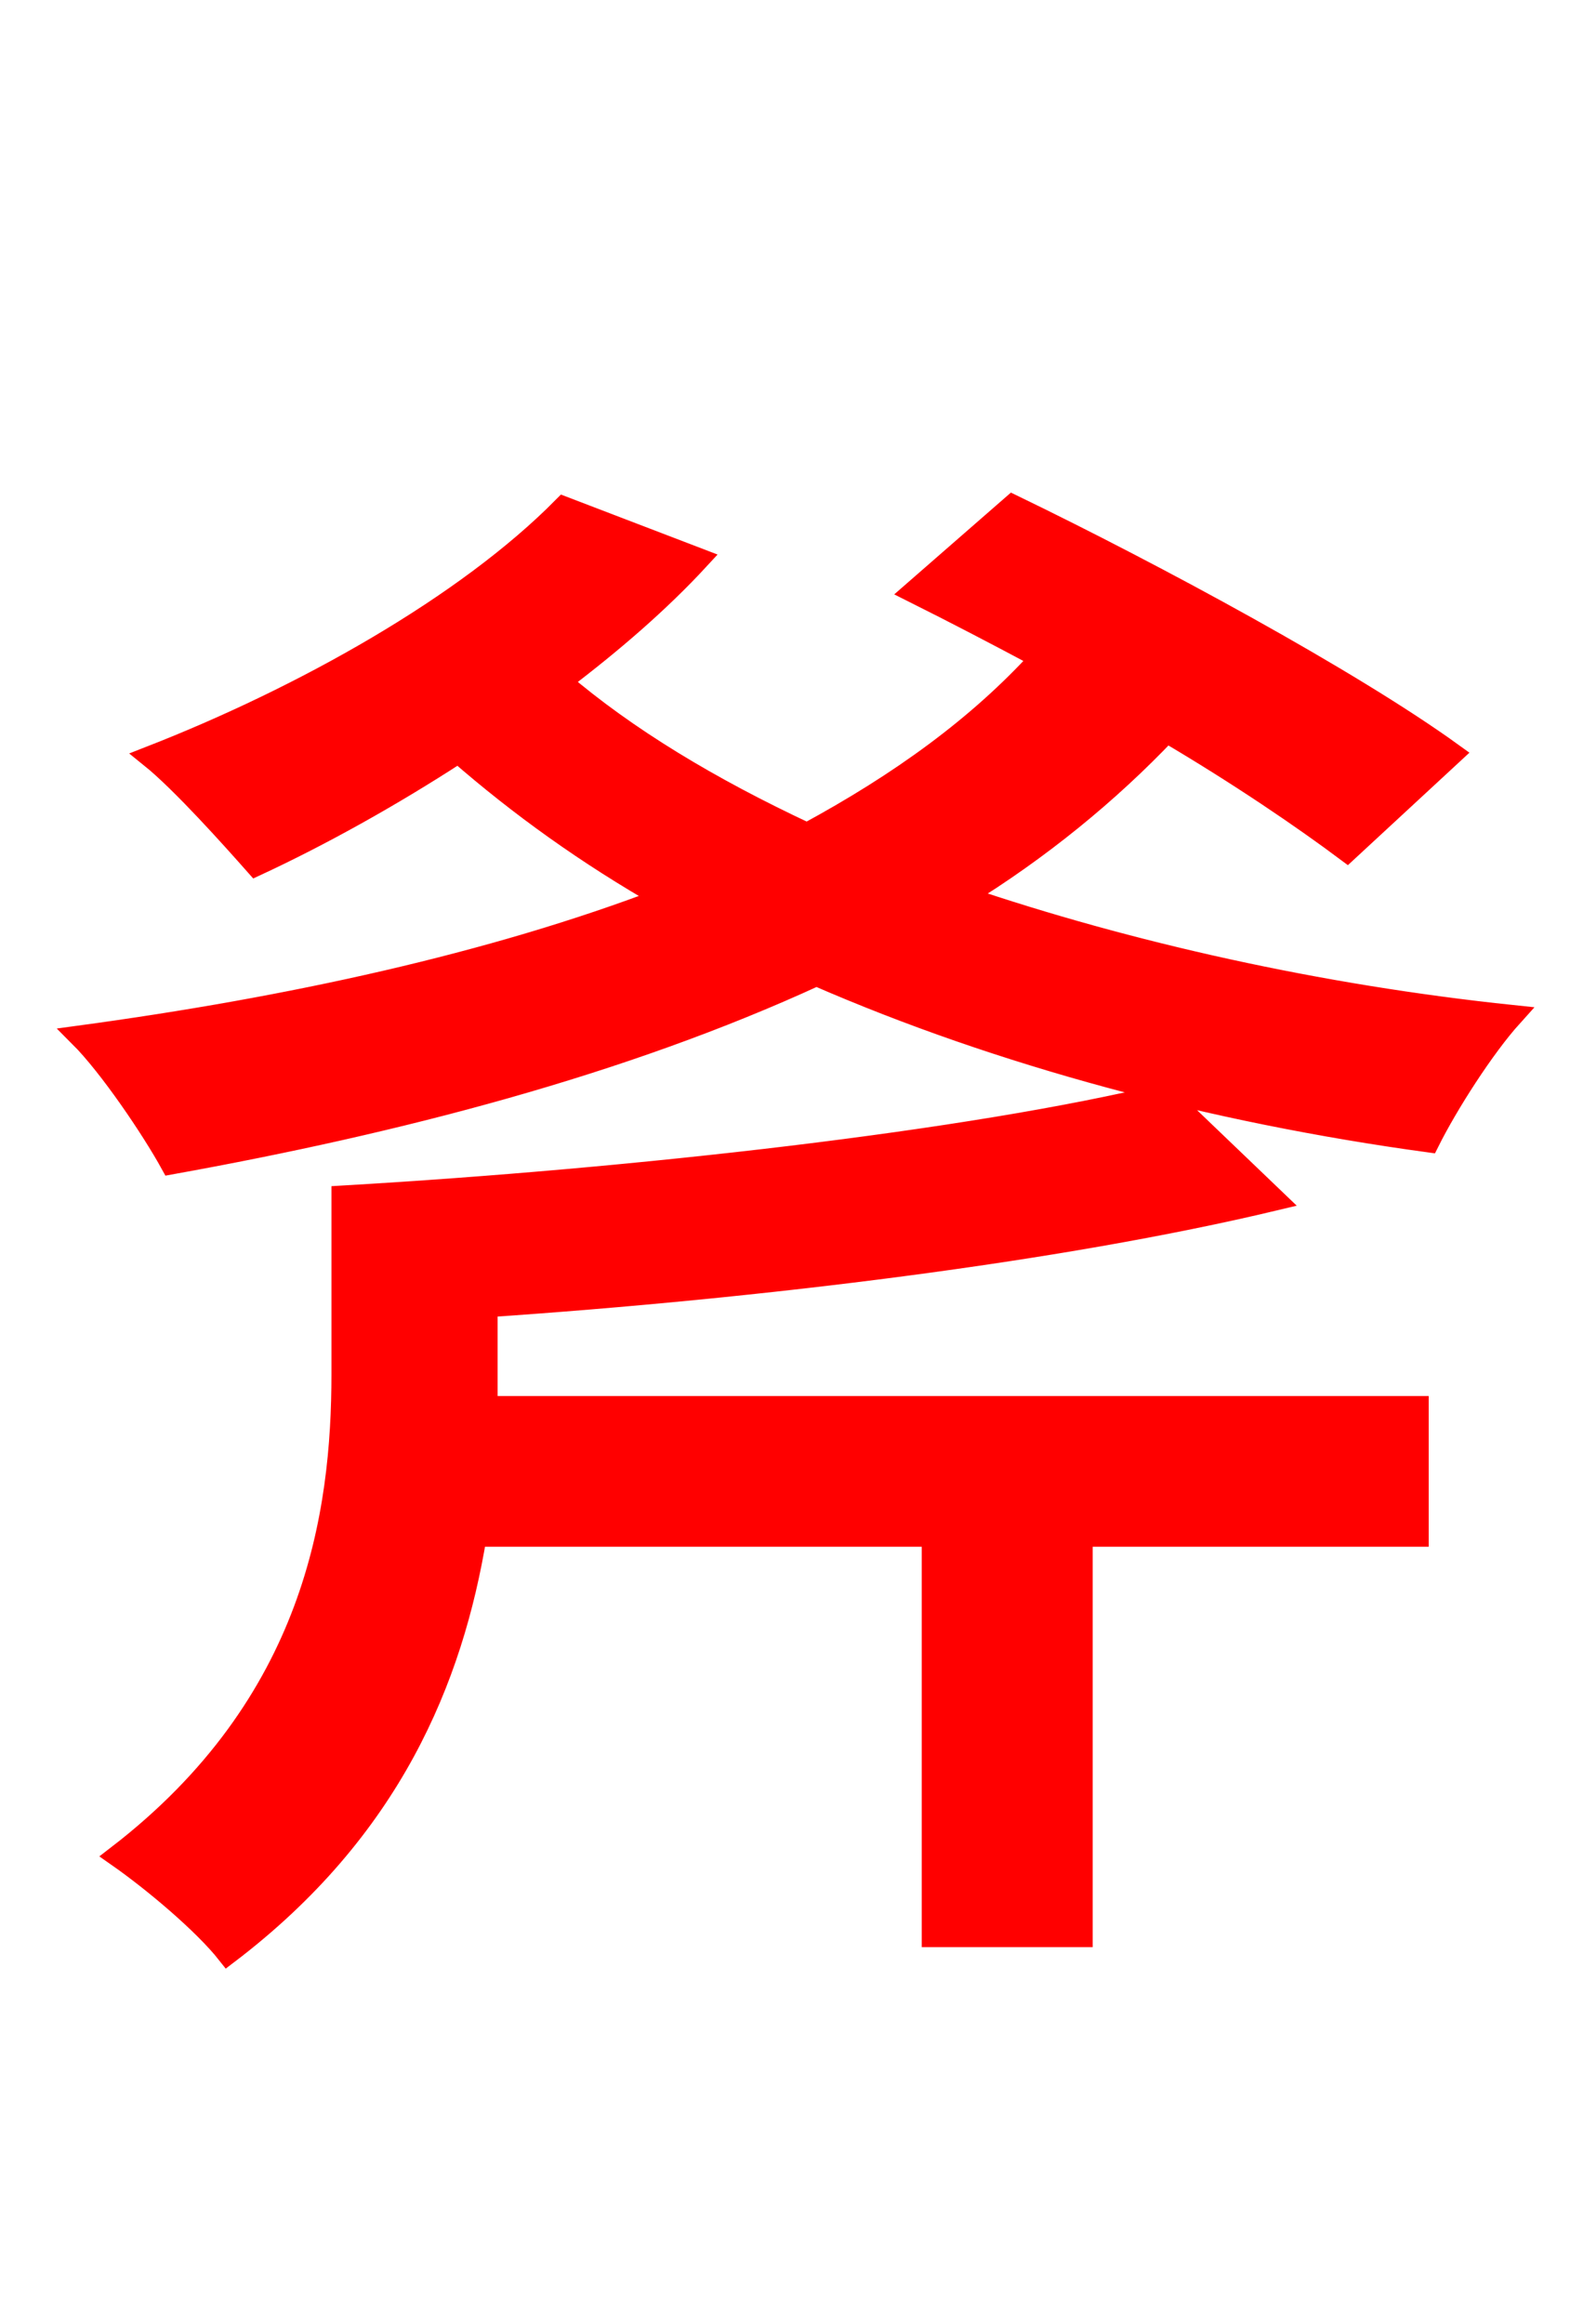 <svg xmlns="http://www.w3.org/2000/svg" xmlns:xlink="http://www.w3.org/1999/xlink" width="72" height="106.56"><path fill="red" stroke="red" d="M22.32 63.22L22.32 59.90C34.92 59.04 48.53 57.38 58.46 55.01L53.42 50.18C44.50 52.34 29.23 54.07 15.70 54.86L15.70 63.00C15.70 69.41 14.47 78.12 5.40 85.10C7.06 86.26 9.36 88.20 10.44 89.57C17.93 83.88 20.74 76.97 21.82 70.42L42.77 70.42L42.77 88.78L49.61 88.78L49.61 70.42L65.02 70.42L65.02 64.51L22.32 64.51ZM66.60 34.56C61.92 31.18 52.99 26.35 46.44 23.18L41.90 27.14C43.78 28.08 45.72 29.09 47.74 30.17C44.86 33.34 41.26 35.93 37.01 38.23C32.54 36.14 28.73 33.84 25.70 31.25C28.08 29.45 30.24 27.58 32.04 25.63L25.85 23.26C21.38 27.79 13.90 31.97 6.91 34.70C8.35 35.86 10.66 38.45 11.74 39.67C14.69 38.30 17.93 36.50 21.02 34.49C23.83 36.94 26.93 39.17 30.46 41.18C22.54 44.21 13.25 46.22 3.67 47.52C5.04 48.89 6.98 51.77 7.85 53.35C18.22 51.48 28.51 48.82 37.44 44.71C45.86 48.38 55.58 50.98 65.52 52.34C66.38 50.62 68.04 48.02 69.34 46.58C60.48 45.65 51.77 43.70 44.14 41.11C47.66 38.95 50.83 36.36 53.50 33.55C56.81 35.50 59.76 37.51 61.78 39.02Z"/></svg>
